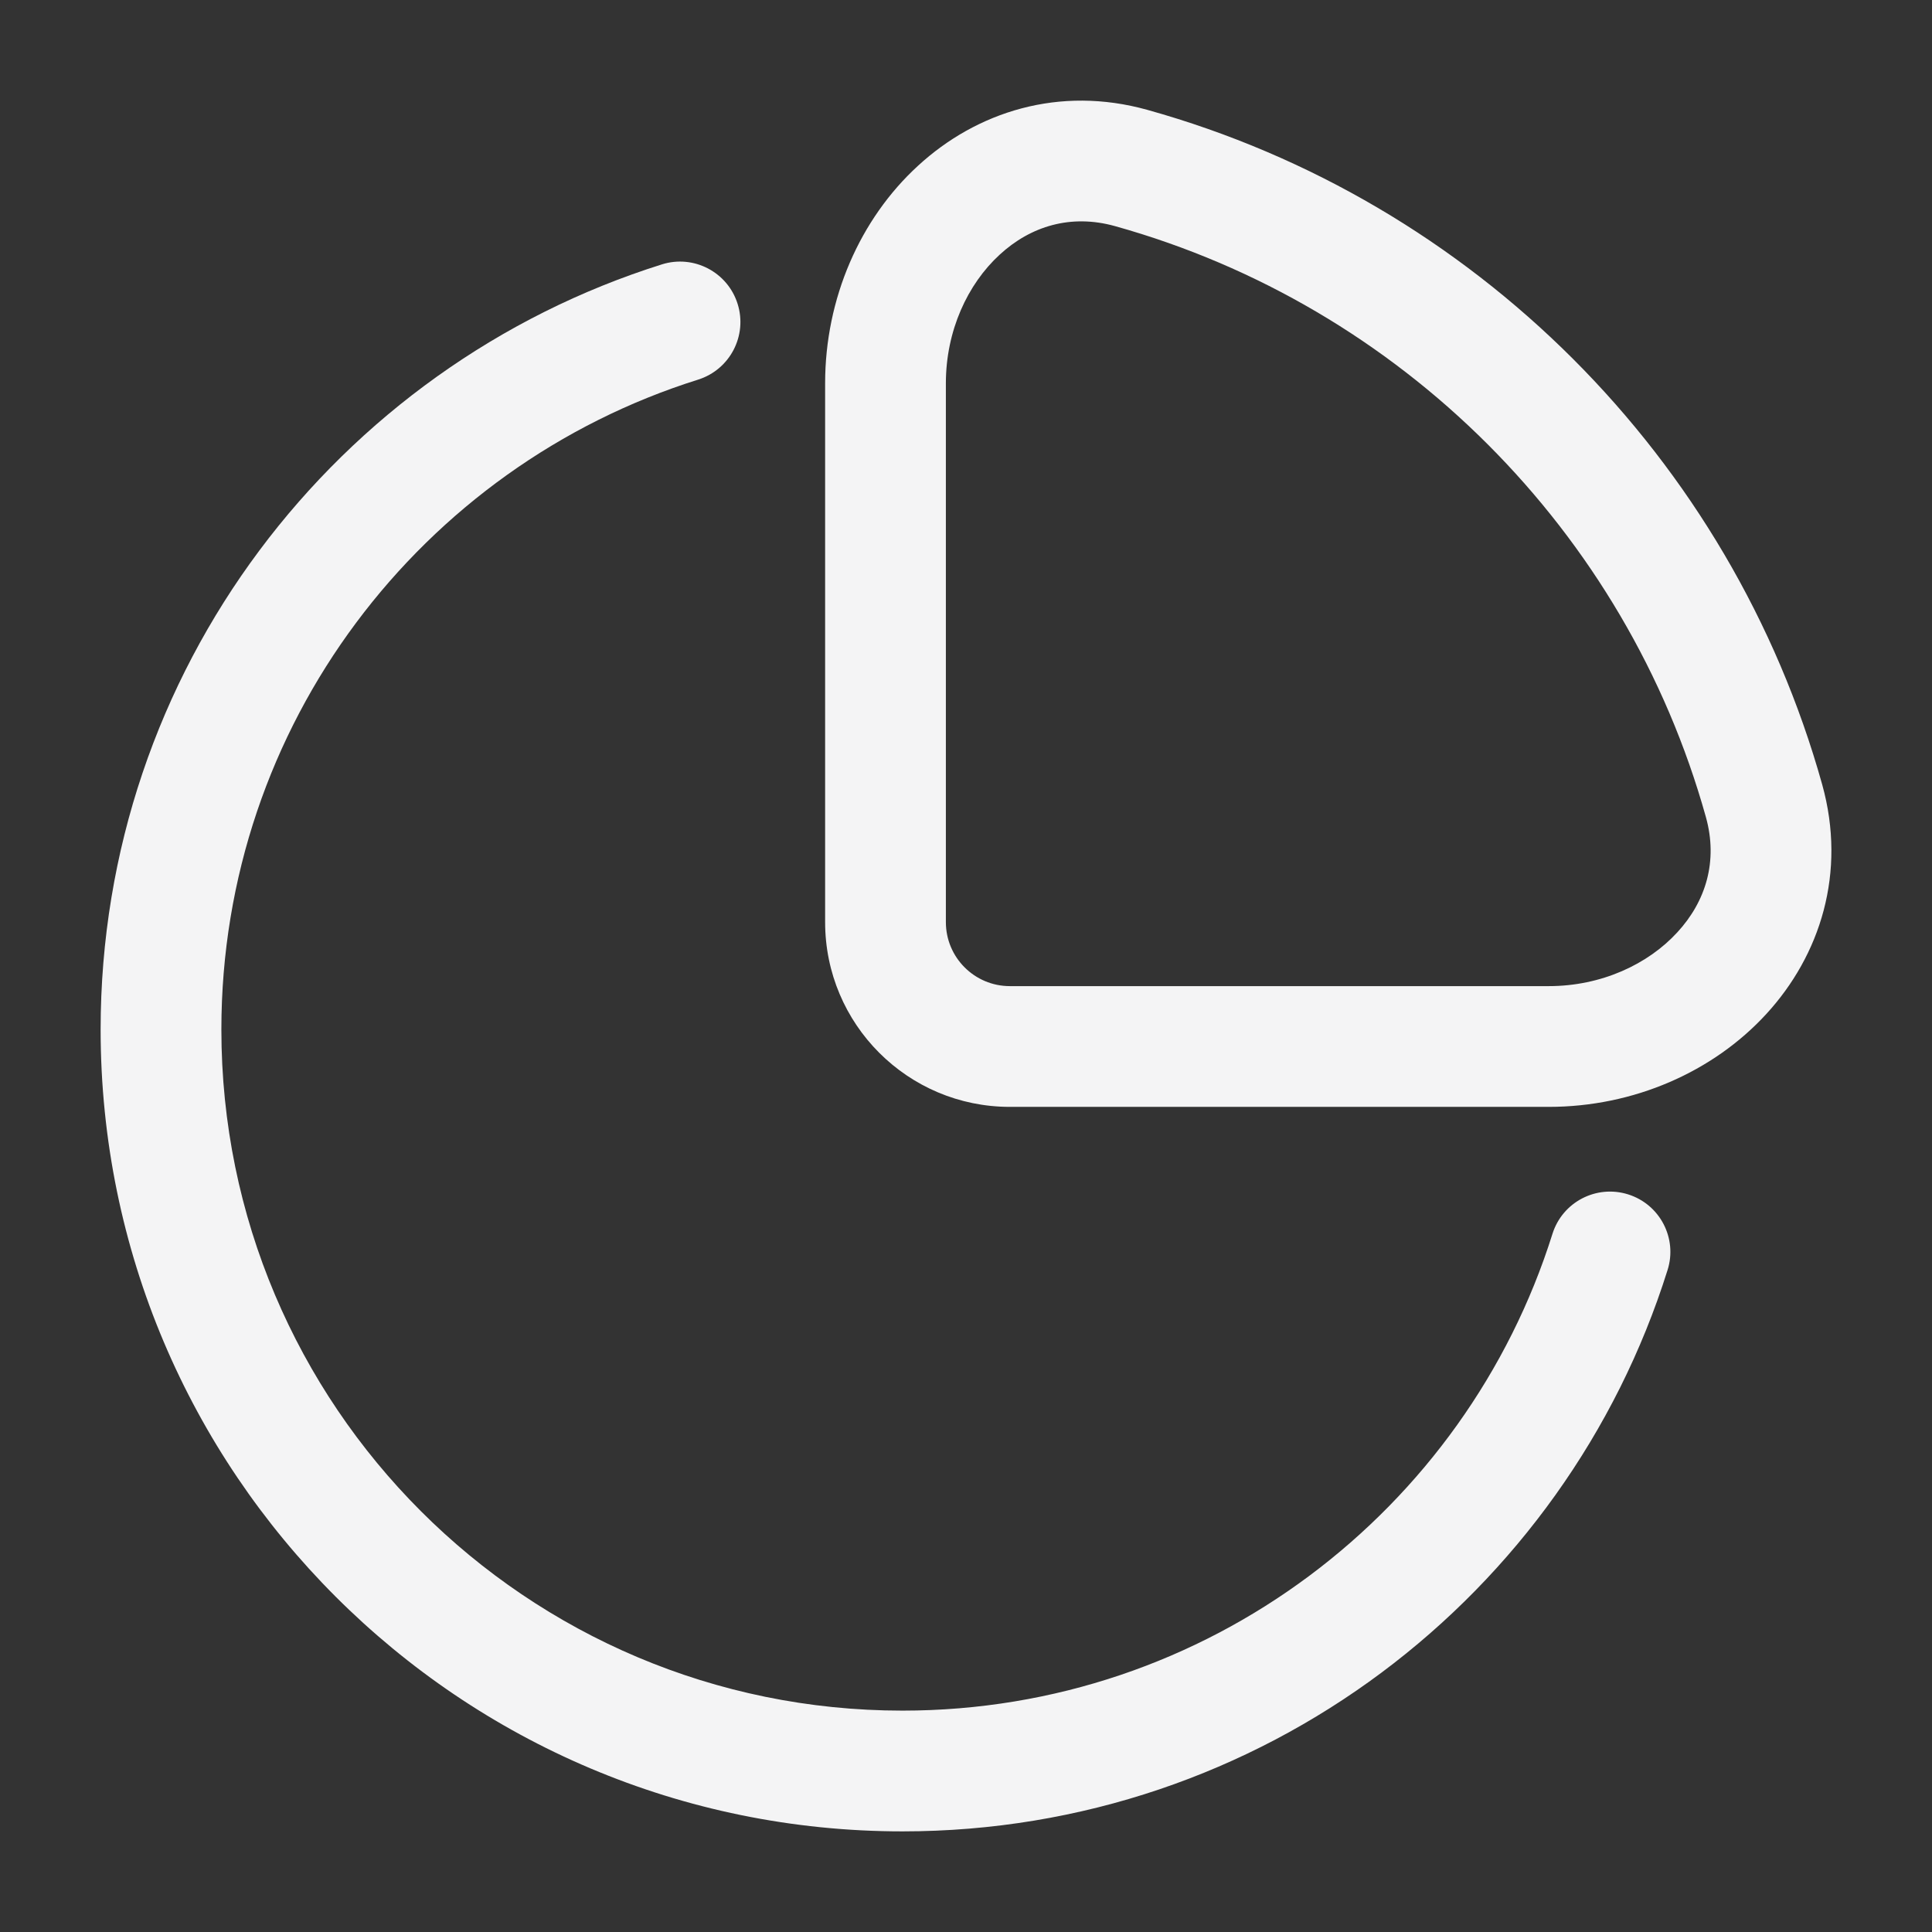 <svg width="24" height="24" viewBox="0 0 24 24" fill="none" xmlns="http://www.w3.org/2000/svg">
<rect x="0" y="0" width="24" height="24" fill="#333333" stroke="none"/>
<path fill-rule="evenodd" clip-rule="evenodd" d="M14.254 1.365C13.158 1.059 12.132 1.389 11.403 2.06C10.684 2.719 10.25 3.706 10.25 4.761V11.455C10.25 12.723 11.277 13.75 12.545 13.75H19.239C20.294 13.75 21.281 13.316 21.941 12.597C22.611 11.868 22.941 10.842 22.636 9.746C21.503 5.69 18.31 2.497 14.254 1.365ZM11.75 4.761C11.75 4.109 12.02 3.529 12.418 3.164C12.803 2.809 13.303 2.656 13.851 2.809C17.401 3.8 20.2 6.599 21.191 10.149C21.344 10.697 21.191 11.197 20.836 11.582C20.471 11.98 19.891 12.25 19.239 12.25H12.545C12.106 12.25 11.75 11.894 11.75 11.455V4.761Z" fill="#F4F4F5"/>
<path d="M8.672 4.716C9.068 4.591 9.287 4.17 9.163 3.775C9.039 3.38 8.618 3.16 8.223 3.284C4.182 4.554 1.25 8.328 1.25 12.789C1.25 18.29 5.71 22.75 11.211 22.75C15.672 22.75 19.447 19.818 20.715 15.777C20.84 15.382 20.62 14.961 20.225 14.837C19.83 14.713 19.409 14.932 19.285 15.328C18.206 18.761 14.998 21.25 11.211 21.25C6.538 21.25 2.75 17.462 2.75 12.789C2.75 9.002 5.239 5.794 8.672 4.716Z" fill="#F4F4F5"/>
</svg>
